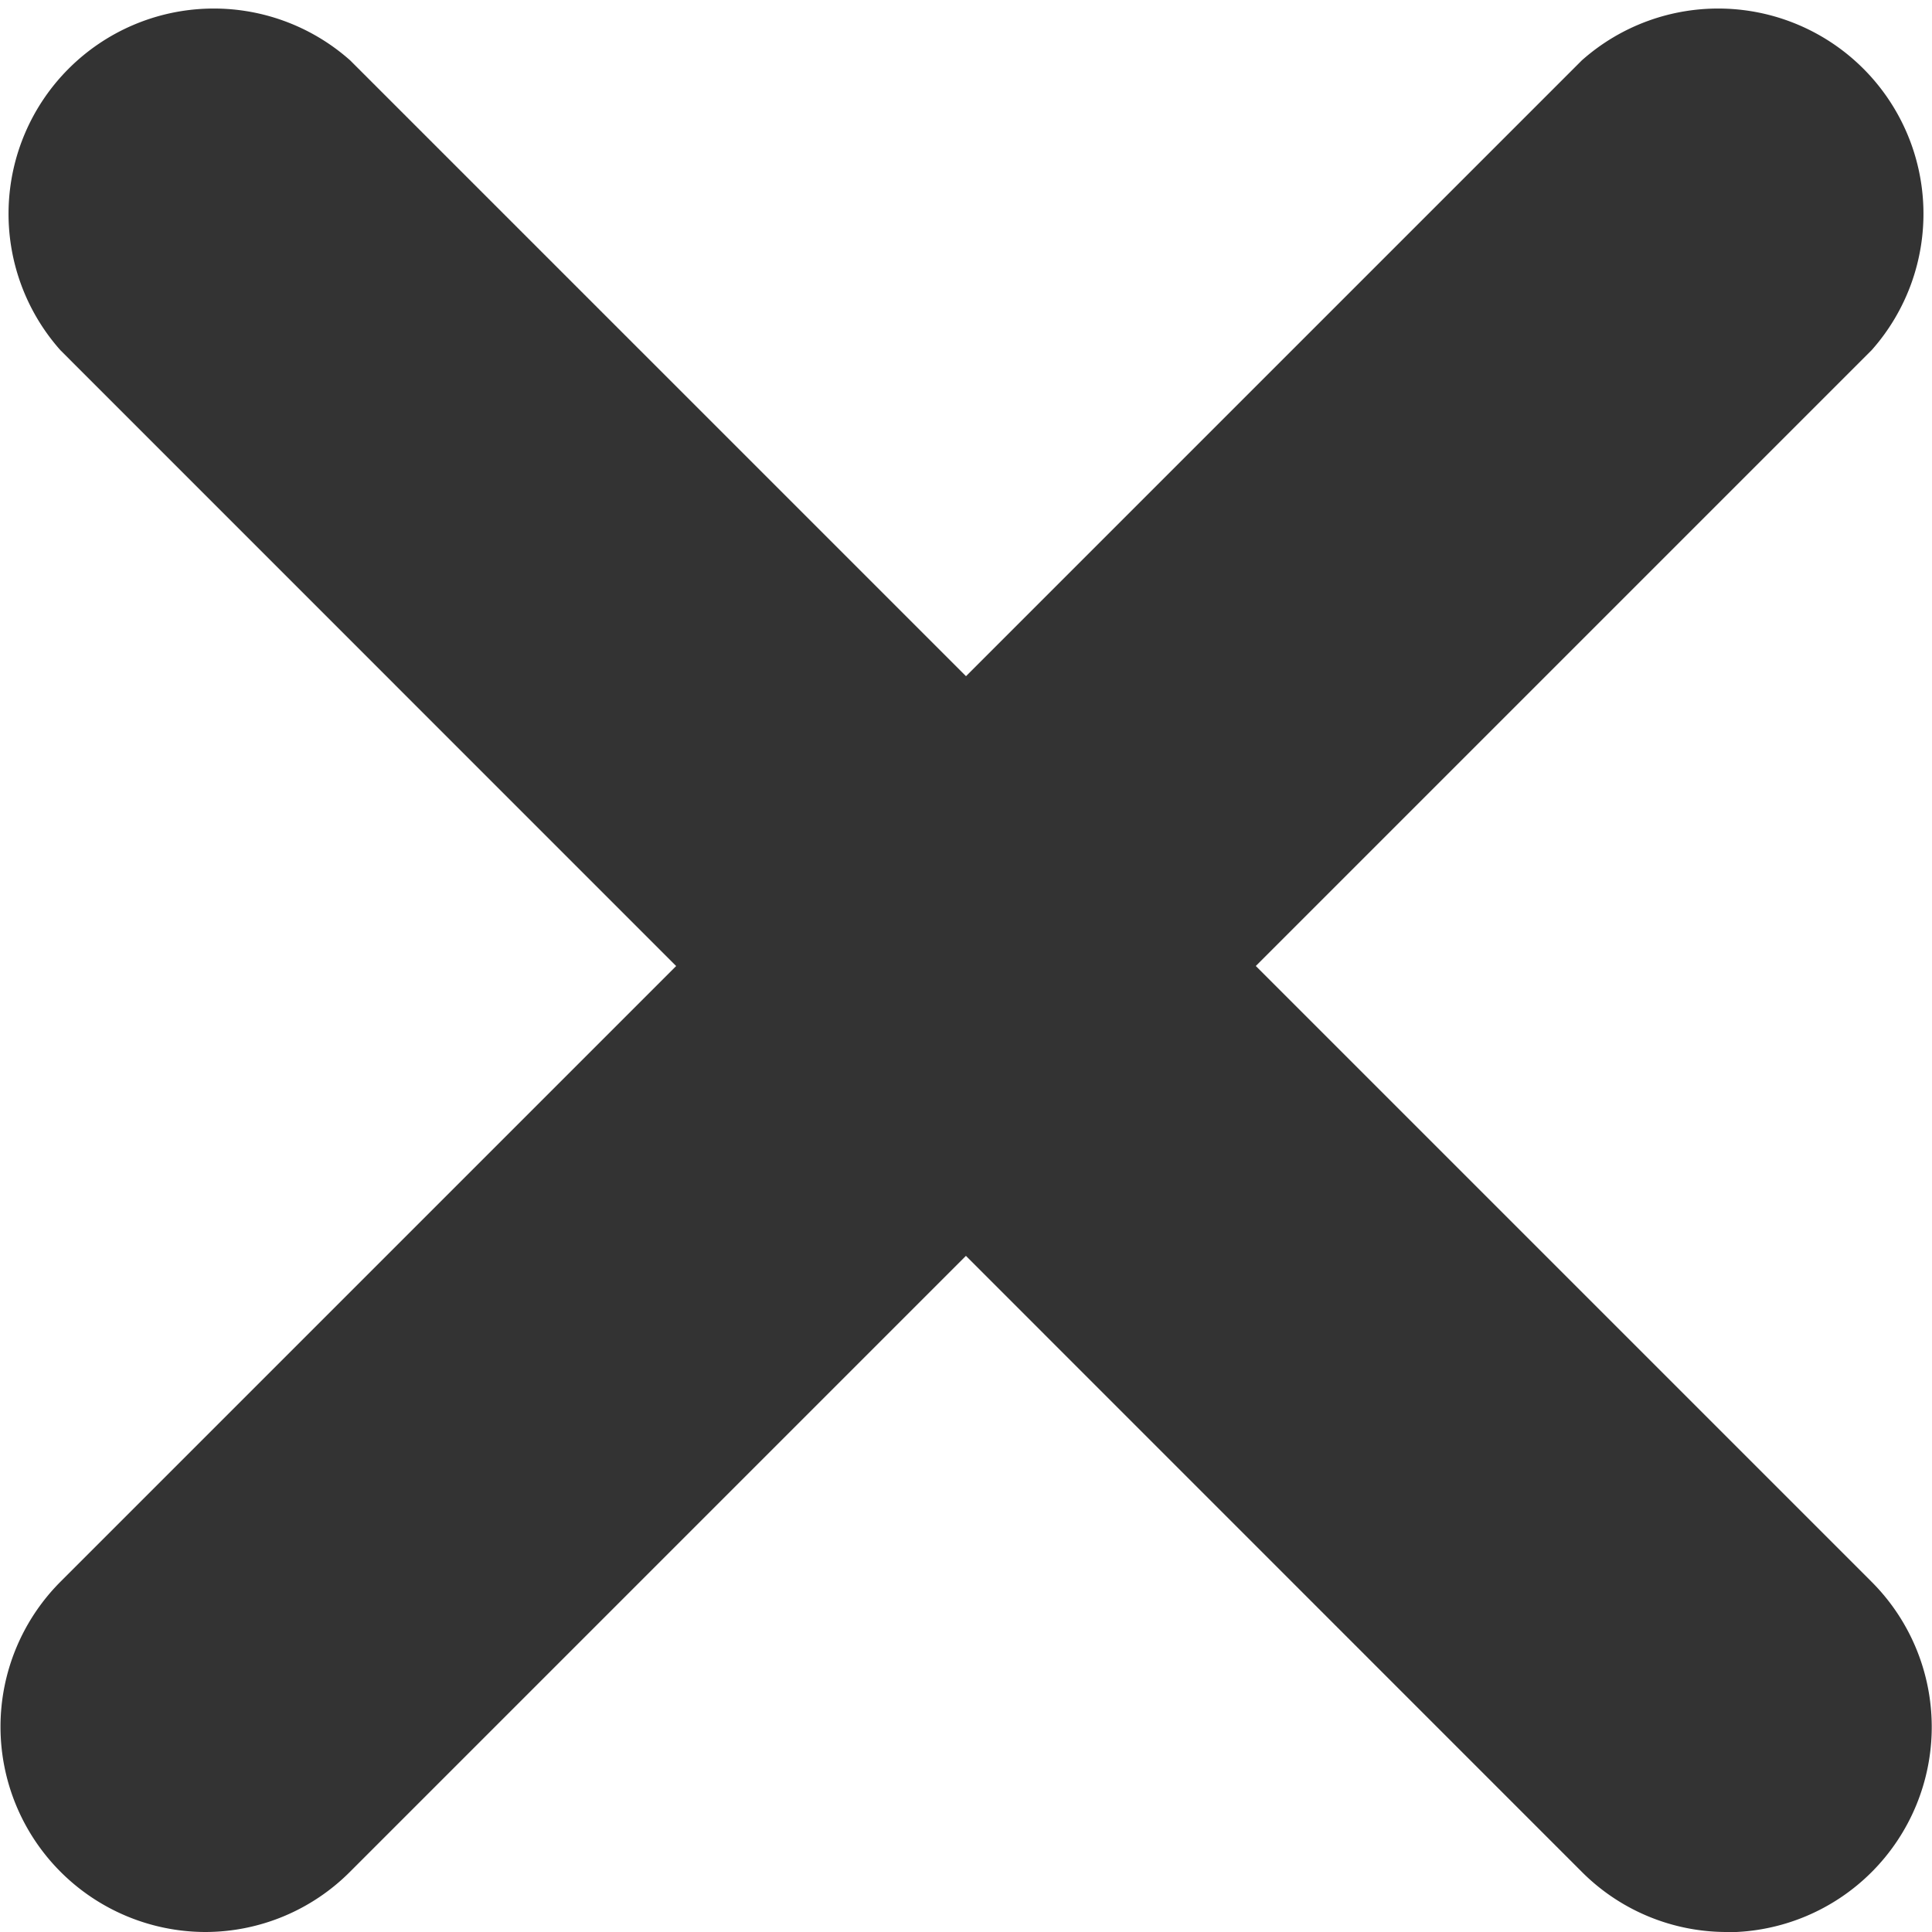 <svg xmlns="http://www.w3.org/2000/svg" width="8" height="8" viewBox="0 0 8 8">
  <g id="x-circle" transform="translate(-26.5 -12.5)">
    <g id="Group_2734" data-name="Group 2734" transform="translate(20 6)">
      <path id="Path_2071" data-name="Path 2071" d="M9,16.15A.85.85,0,0,1,8.4,14.7l6.3-6.3a.85.85,0,0,1,1.2,1.2L9.6,15.9A.847.847,0,0,1,9,16.15Z" transform="translate(-1.65 -1.65)" fill="#333"/>
      <path id="Path_2072" data-name="Path 2072" d="M15.3,16.15a.847.847,0,0,1-.6-.249L8.4,9.6A.85.85,0,0,1,9.6,8.4l6.3,6.3a.85.85,0,0,1-.6,1.451Z" transform="translate(-1.65 -1.65)" fill="#333"/>
    </g>
  </g>
</svg>
